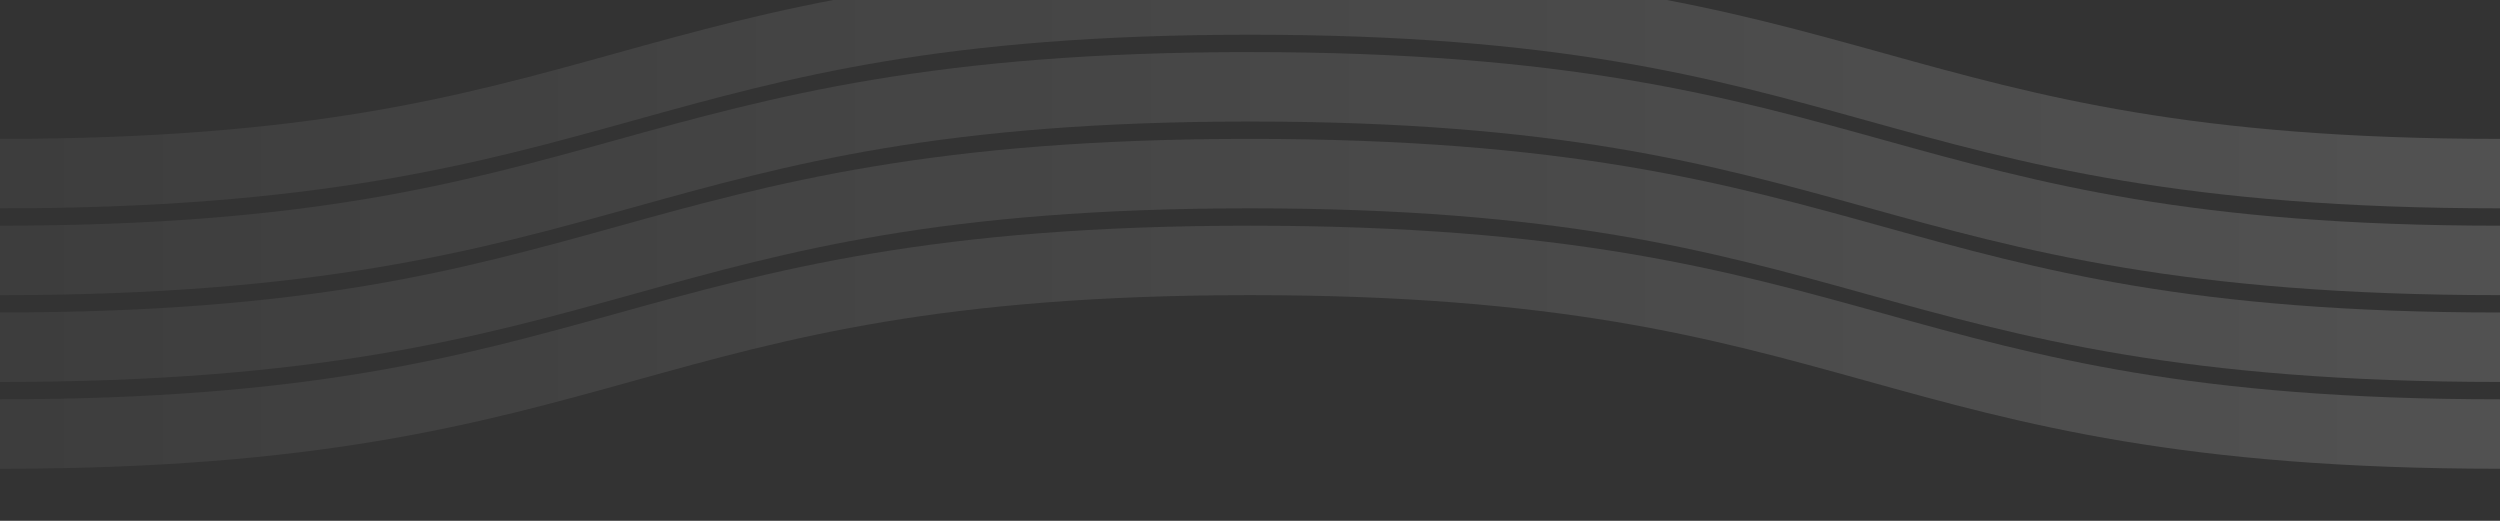 <?xml version="1.0" encoding="UTF-8"?>
<svg width="1440" height="300" viewBox="0 0 1440 300" fill="none" xmlns="http://www.w3.org/2000/svg">
  <rect x="0" y="0" width="1440" height="300" fill="#333333" stroke="none"/>
  <defs>
    <linearGradient id="fadeGradient" x1="0" y1="0" x2="1" y2="0">
      <stop offset="0%" stop-color="white" stop-opacity="0.05"/>
      <stop offset="100%" stop-color="white" stop-opacity="0.15"/>
    </linearGradient>
  </defs>
  <g>
    <path d="M0 250C360 250 360 150 720 150C1080 150 1080 250 1440 250" stroke="url(#fadeGradient)" stroke-width="40"/>
    <path d="M0 200C360 200 360 100 720 100C1080 100 1080 200 1440 200" stroke="url(#fadeGradient)" stroke-width="40"/>
    <path d="M0 150C360 150 360 50 720 50C1080 50 1080 150 1440 150" stroke="url(#fadeGradient)" stroke-width="40"/>
    <path d="M0 100C360 100 360 0 720 0C1080 0 1080 100 1440 100" stroke="url(#fadeGradient)" stroke-width="40"/>
  </g>
</svg>
